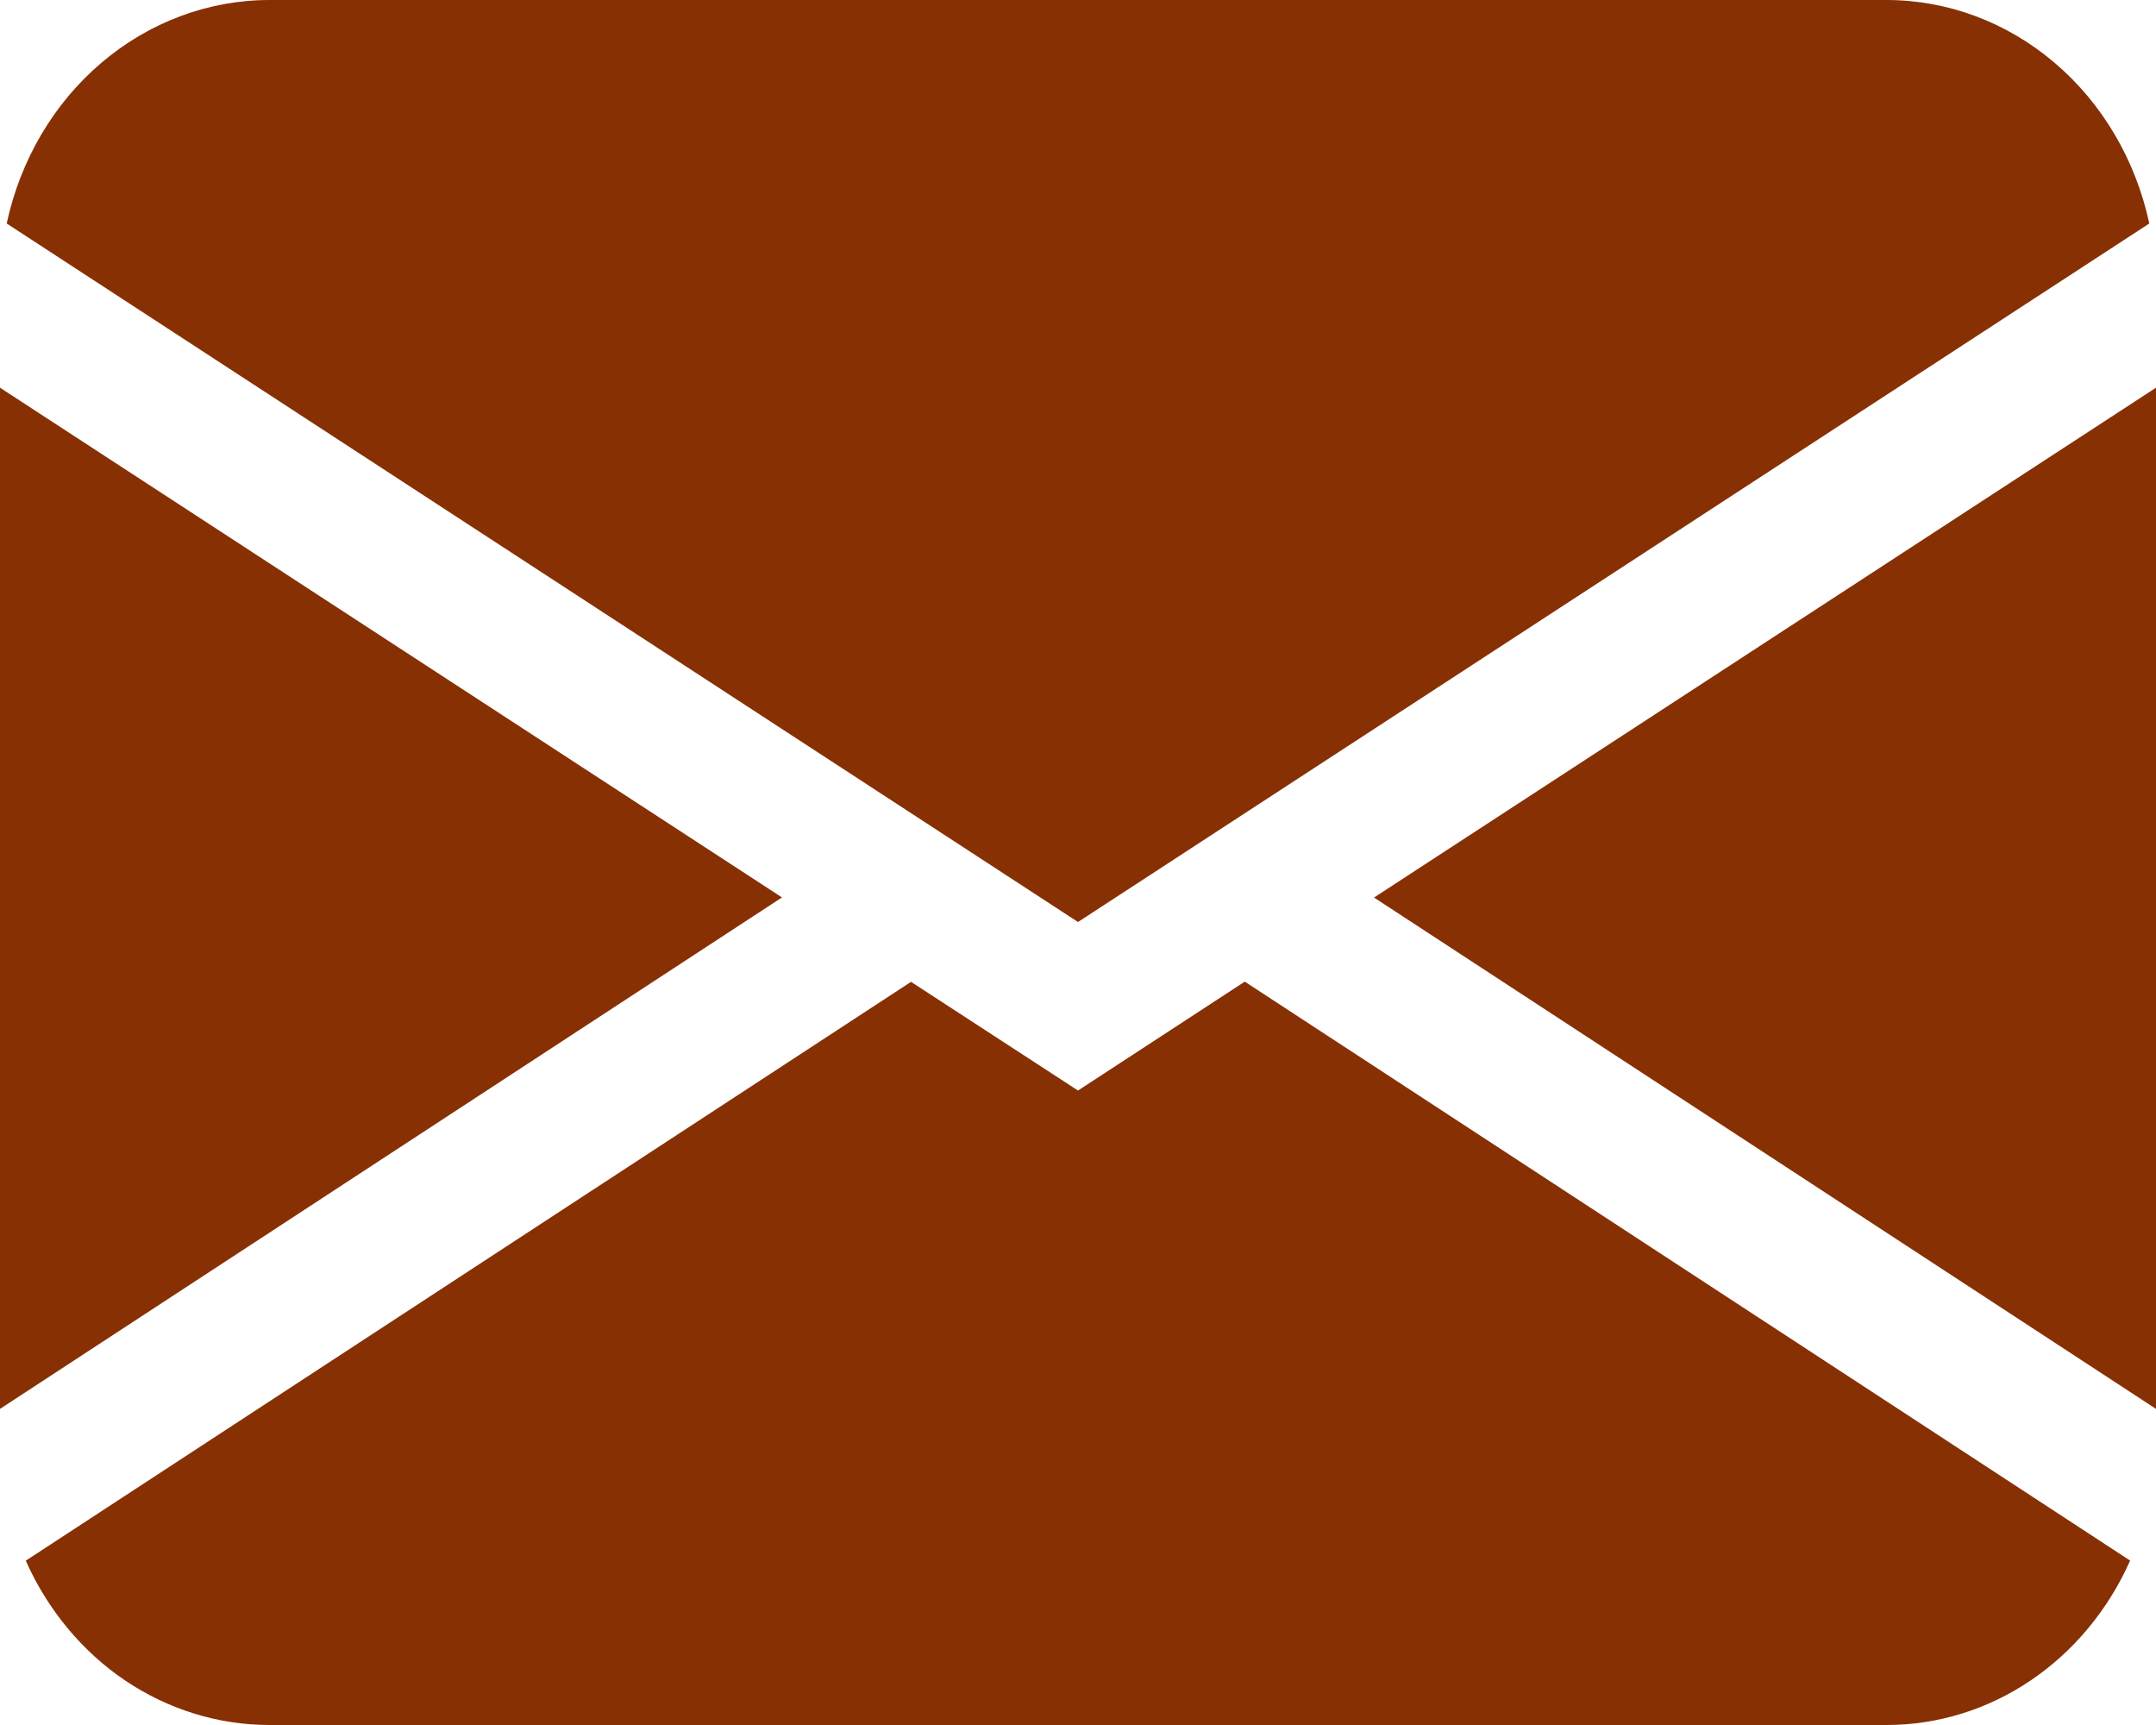 <svg width="20" height="16" viewBox="0 0 20 16" fill="none" xmlns="http://www.w3.org/2000/svg">
<path d="M0.062 2.073C0.189 1.484 0.498 0.958 0.941 0.582C1.384 0.205 1.934 -4.06592e-05 2.5 6.04552e-09H17.5C18.066 -4.06592e-05 18.616 0.205 19.059 0.582C19.502 0.958 19.811 1.484 19.938 2.073L10 8.552L0.062 2.073ZM0 3.596V13.068L7.254 8.324L0 3.596ZM8.451 9.107L0.239 14.476C0.442 14.932 0.762 15.318 1.162 15.588C1.563 15.857 2.026 16 2.5 16H17.5C17.974 16 18.437 15.857 18.837 15.587C19.237 15.317 19.557 14.931 19.76 14.475L11.547 9.105L10 10.115L8.451 9.107ZM12.746 8.325L20 13.068V3.596L12.746 8.325Z" fill="#873003"/>
</svg>
